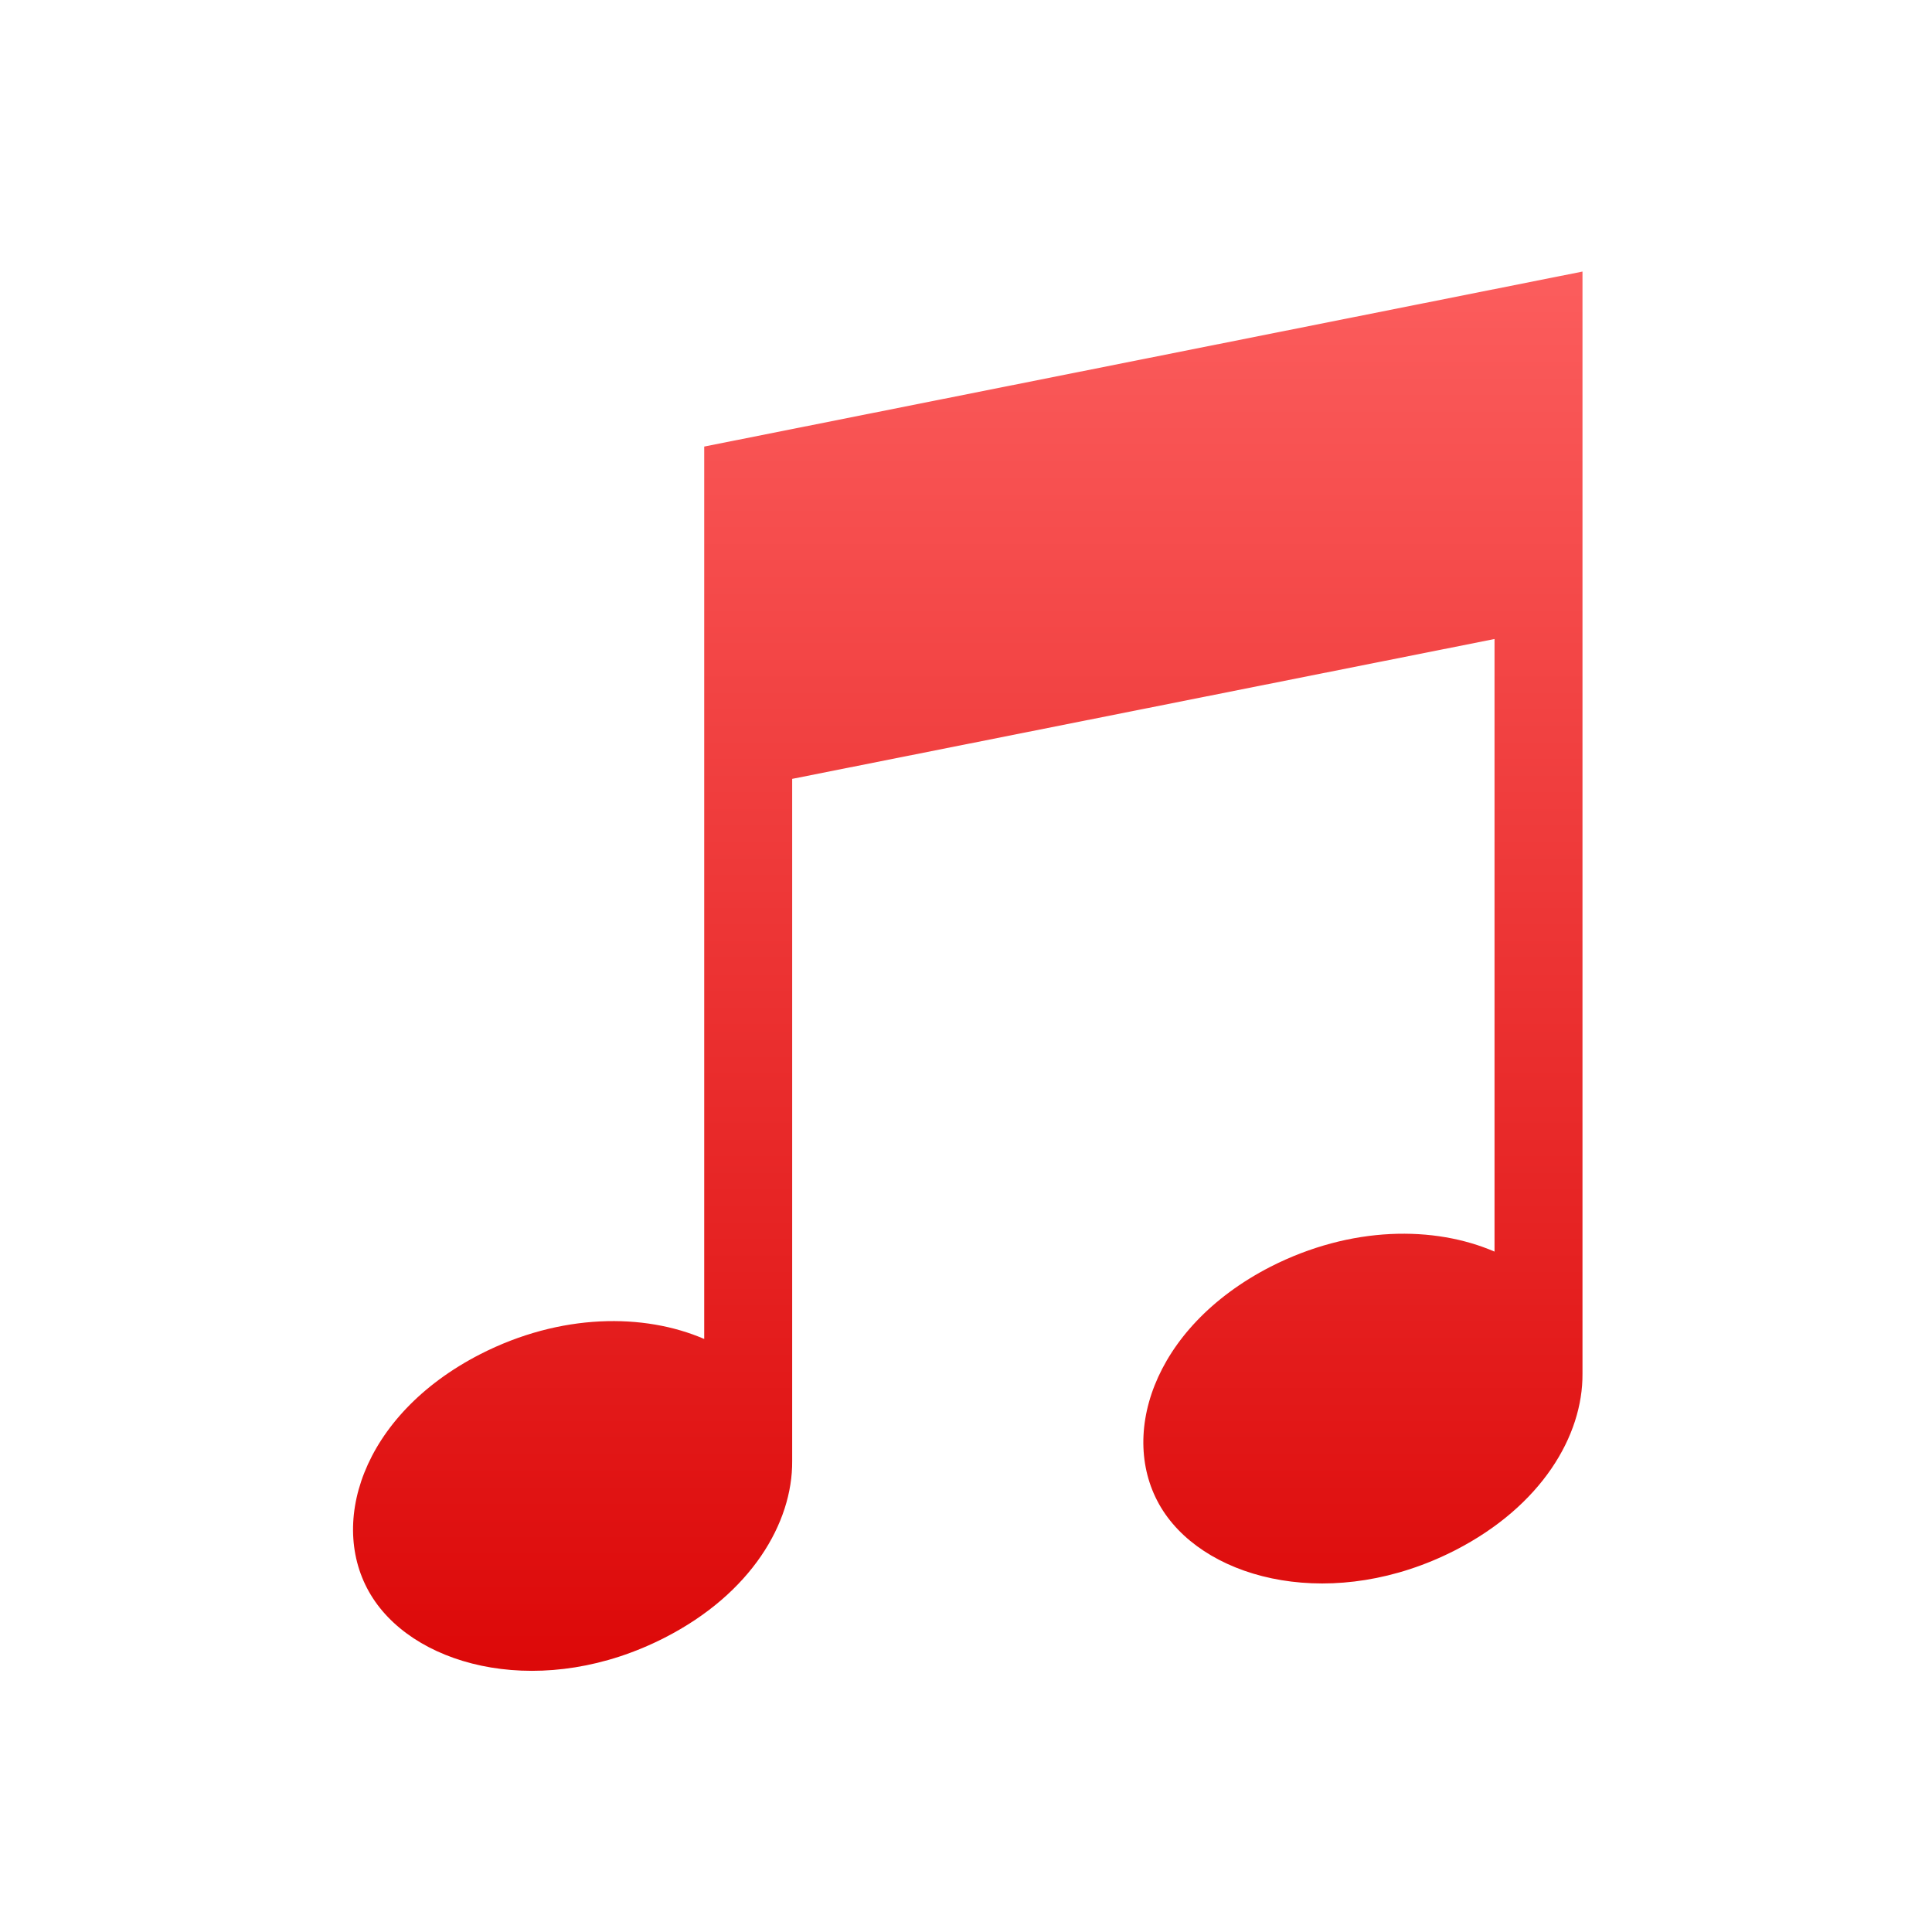 <svg xmlns="http://www.w3.org/2000/svg" xmlns:xlink="http://www.w3.org/1999/xlink" width="64" height="64" viewBox="0 0 64 64" version="1.1">
<defs> <linearGradient id="linear0" gradientUnits="userSpaceOnUse" x1="0" y1="0" x2="0" y2="1" gradientTransform="matrix(55.992,0,0,56,4.004,4)"> <stop offset="0" style="stop-color:#ff6666;stop-opacity:1;"/> <stop offset="1" style="stop-color:#d90000;stop-opacity:1;"/> </linearGradient> </defs>
<g id="surface1">
<path style=" stroke:none;fill-rule:evenodd;fill:url(#linear0);fill-opacity:1;" d="M 26.242 25.801 L 26.242 48.395 C 26.258 50.457 24.879 52.789 22.02 54.25 C 18.051 56.281 13.879 55.293 12.352 52.941 C 10.824 50.594 11.941 46.895 15.91 44.859 C 18.578 43.496 21.34 43.496 23.328 44.355 L 23.328 14.793 L 52.422 8.996 L 52.422 45.504 C 52.438 47.566 51.059 49.891 48.203 51.355 C 44.23 53.387 40.059 52.398 38.531 50.051 C 37.004 47.703 38.121 44 42.09 41.961 C 44.762 40.602 47.52 40.602 49.508 41.461 L 49.508 21.168 Z M 26.242 25.801 "/>
</g>
</svg>
